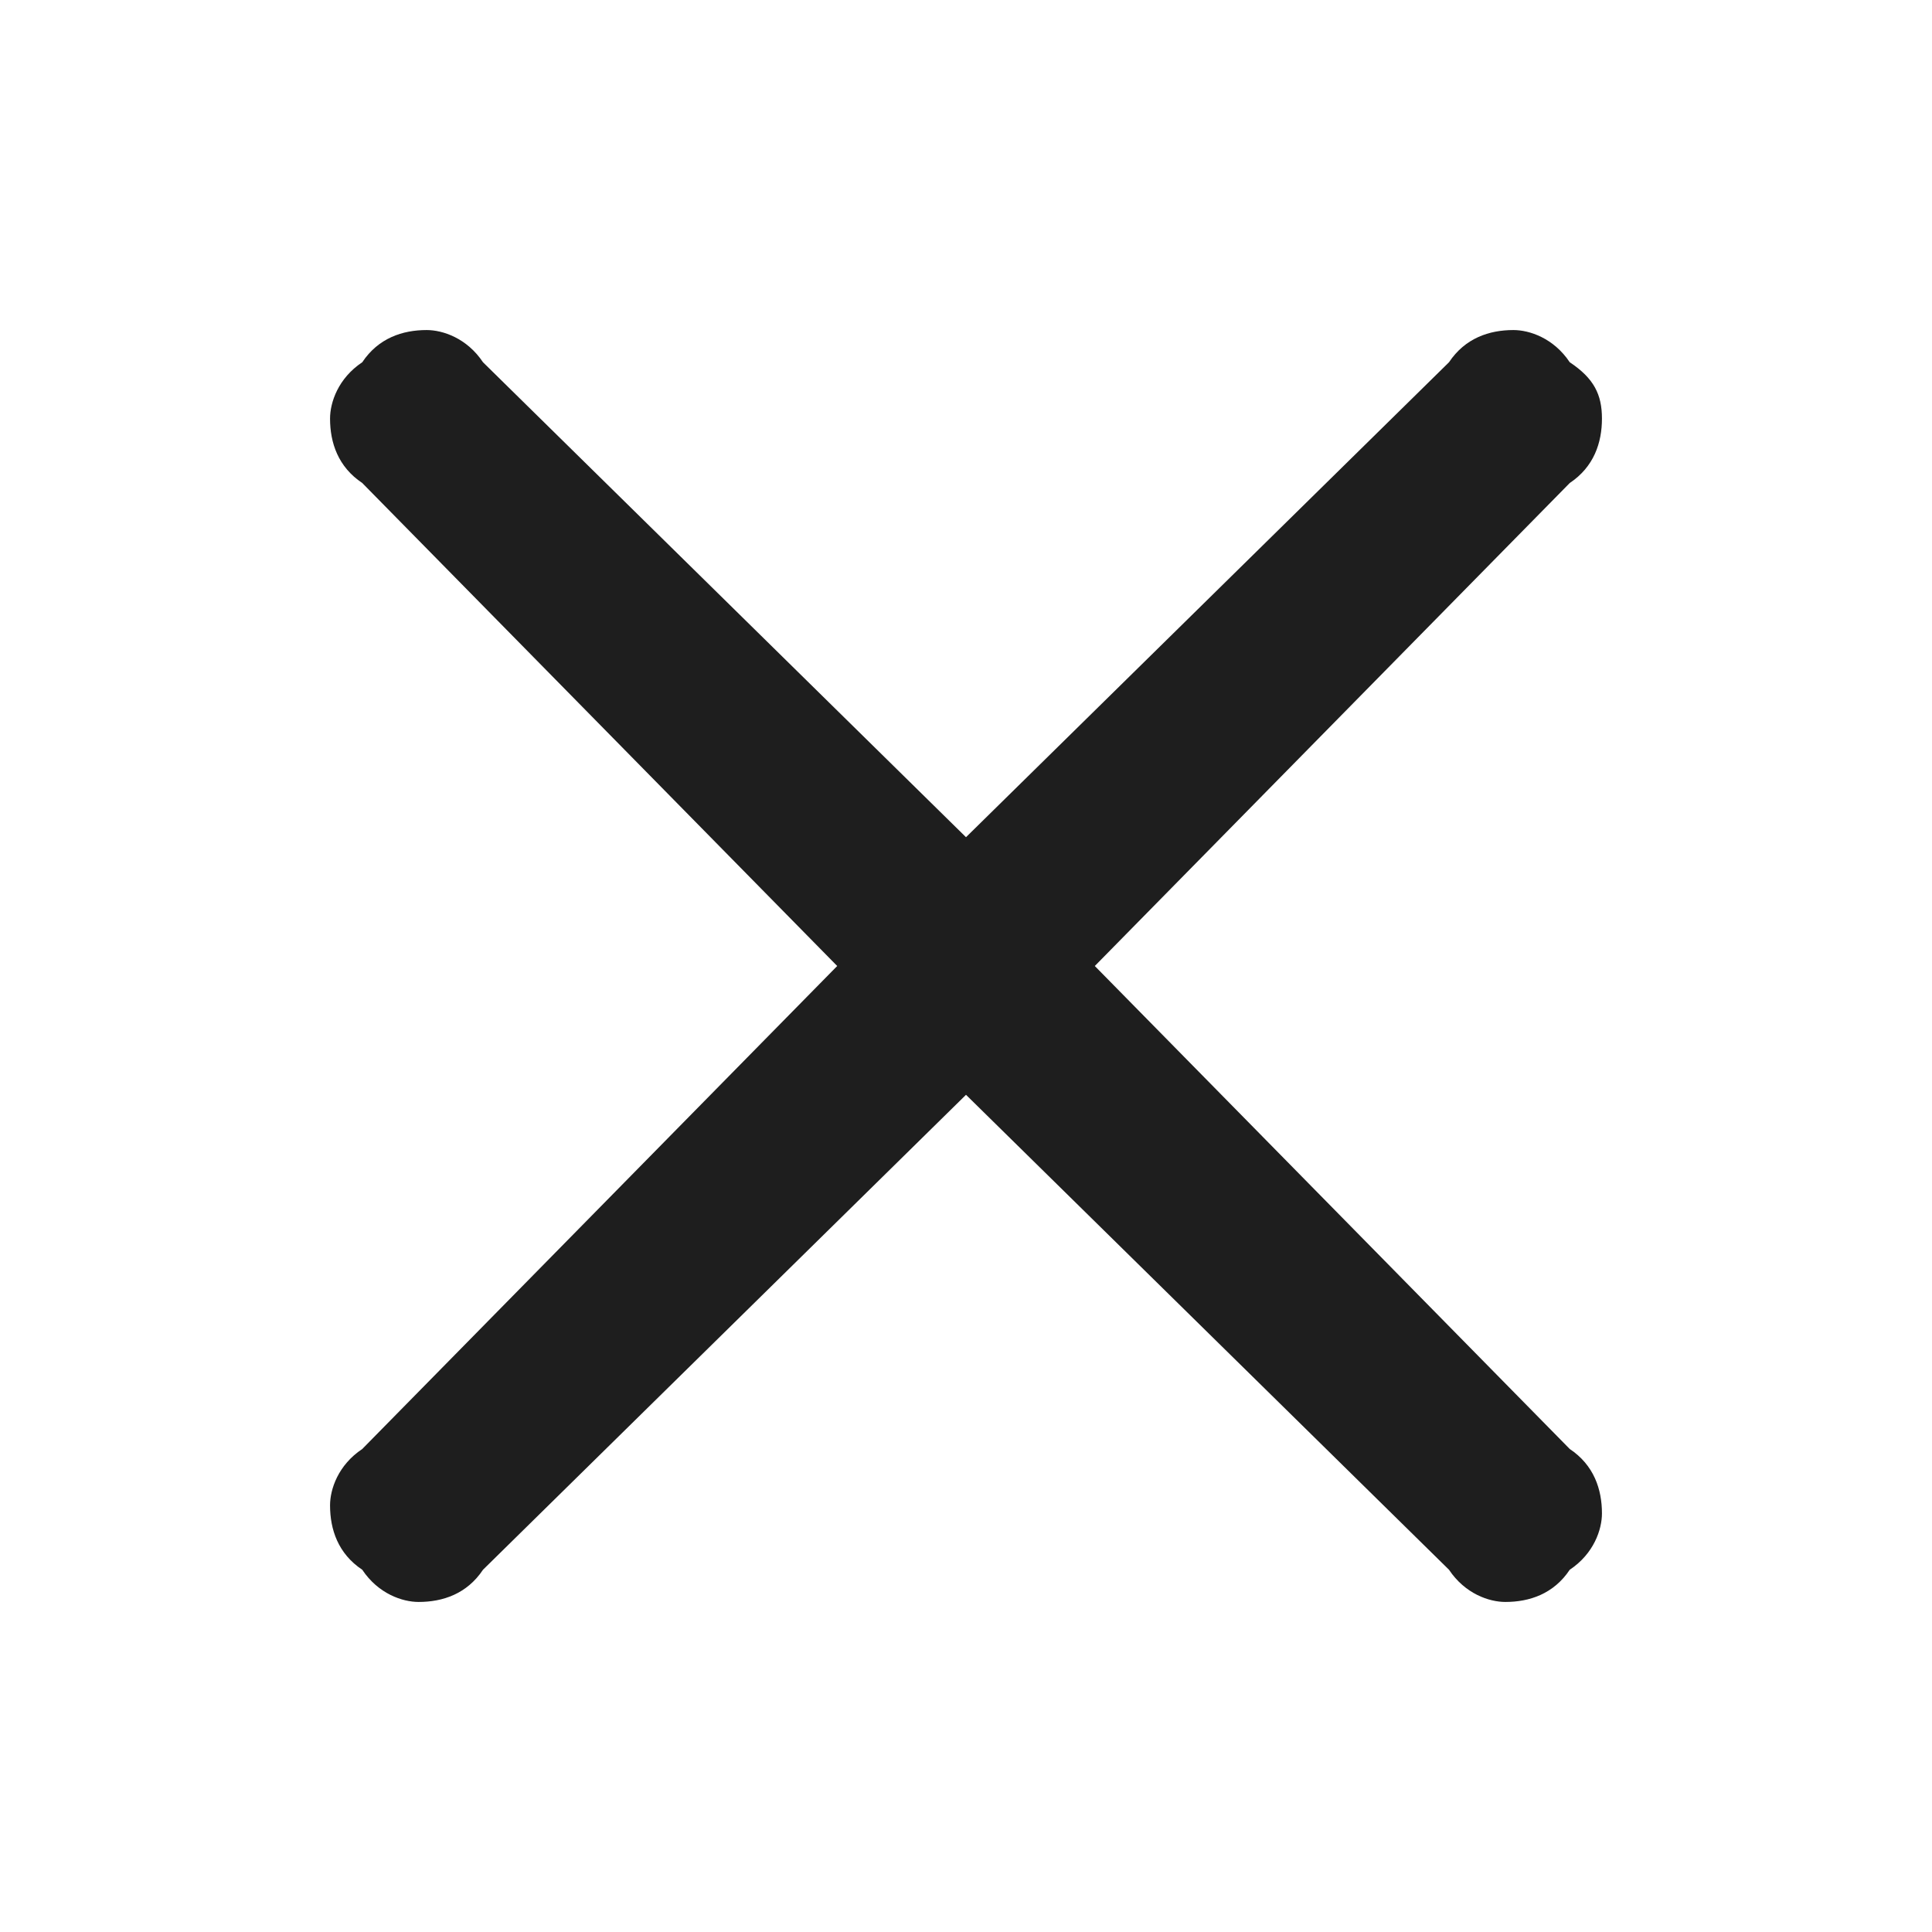 <svg version="1.2" xmlns="http://www.w3.org/2000/svg" viewBox="0 0 24 24" width="24" height="24"><style>.a{fill:#1e1e1e}</style><path class="a" d="m19.5 18c0.3 0.2 0.4 0.5 0.4 0.8 0 0.2-0.1 0.5-0.4 0.7-0.2 0.3-0.5 0.4-0.8 0.4-0.2 0-0.5-0.1-0.7-0.4l-6-5.9-6 5.9c-0.2 0.3-0.5 0.4-0.8 0.4-0.2 0-0.5-0.1-0.7-0.4-0.3-0.2-0.4-0.5-0.4-0.8 0-0.2 0.1-0.5 0.4-0.7l5.9-6-5.9-6c-0.3-0.2-0.4-0.5-0.4-0.8 0-0.2 0.1-0.5 0.4-0.7 0.2-0.3 0.5-0.4 0.8-0.4 0.2 0 0.5 0.1 0.7 0.4l6 5.9 6-5.9c0.2-0.3 0.5-0.4 0.8-0.4 0.2 0 0.5 0.1 0.7 0.4 0.3 0.2 0.4 0.4 0.4 0.7 0 0.3-0.1 0.6-0.4 0.8l-5.9 6z"/></svg>